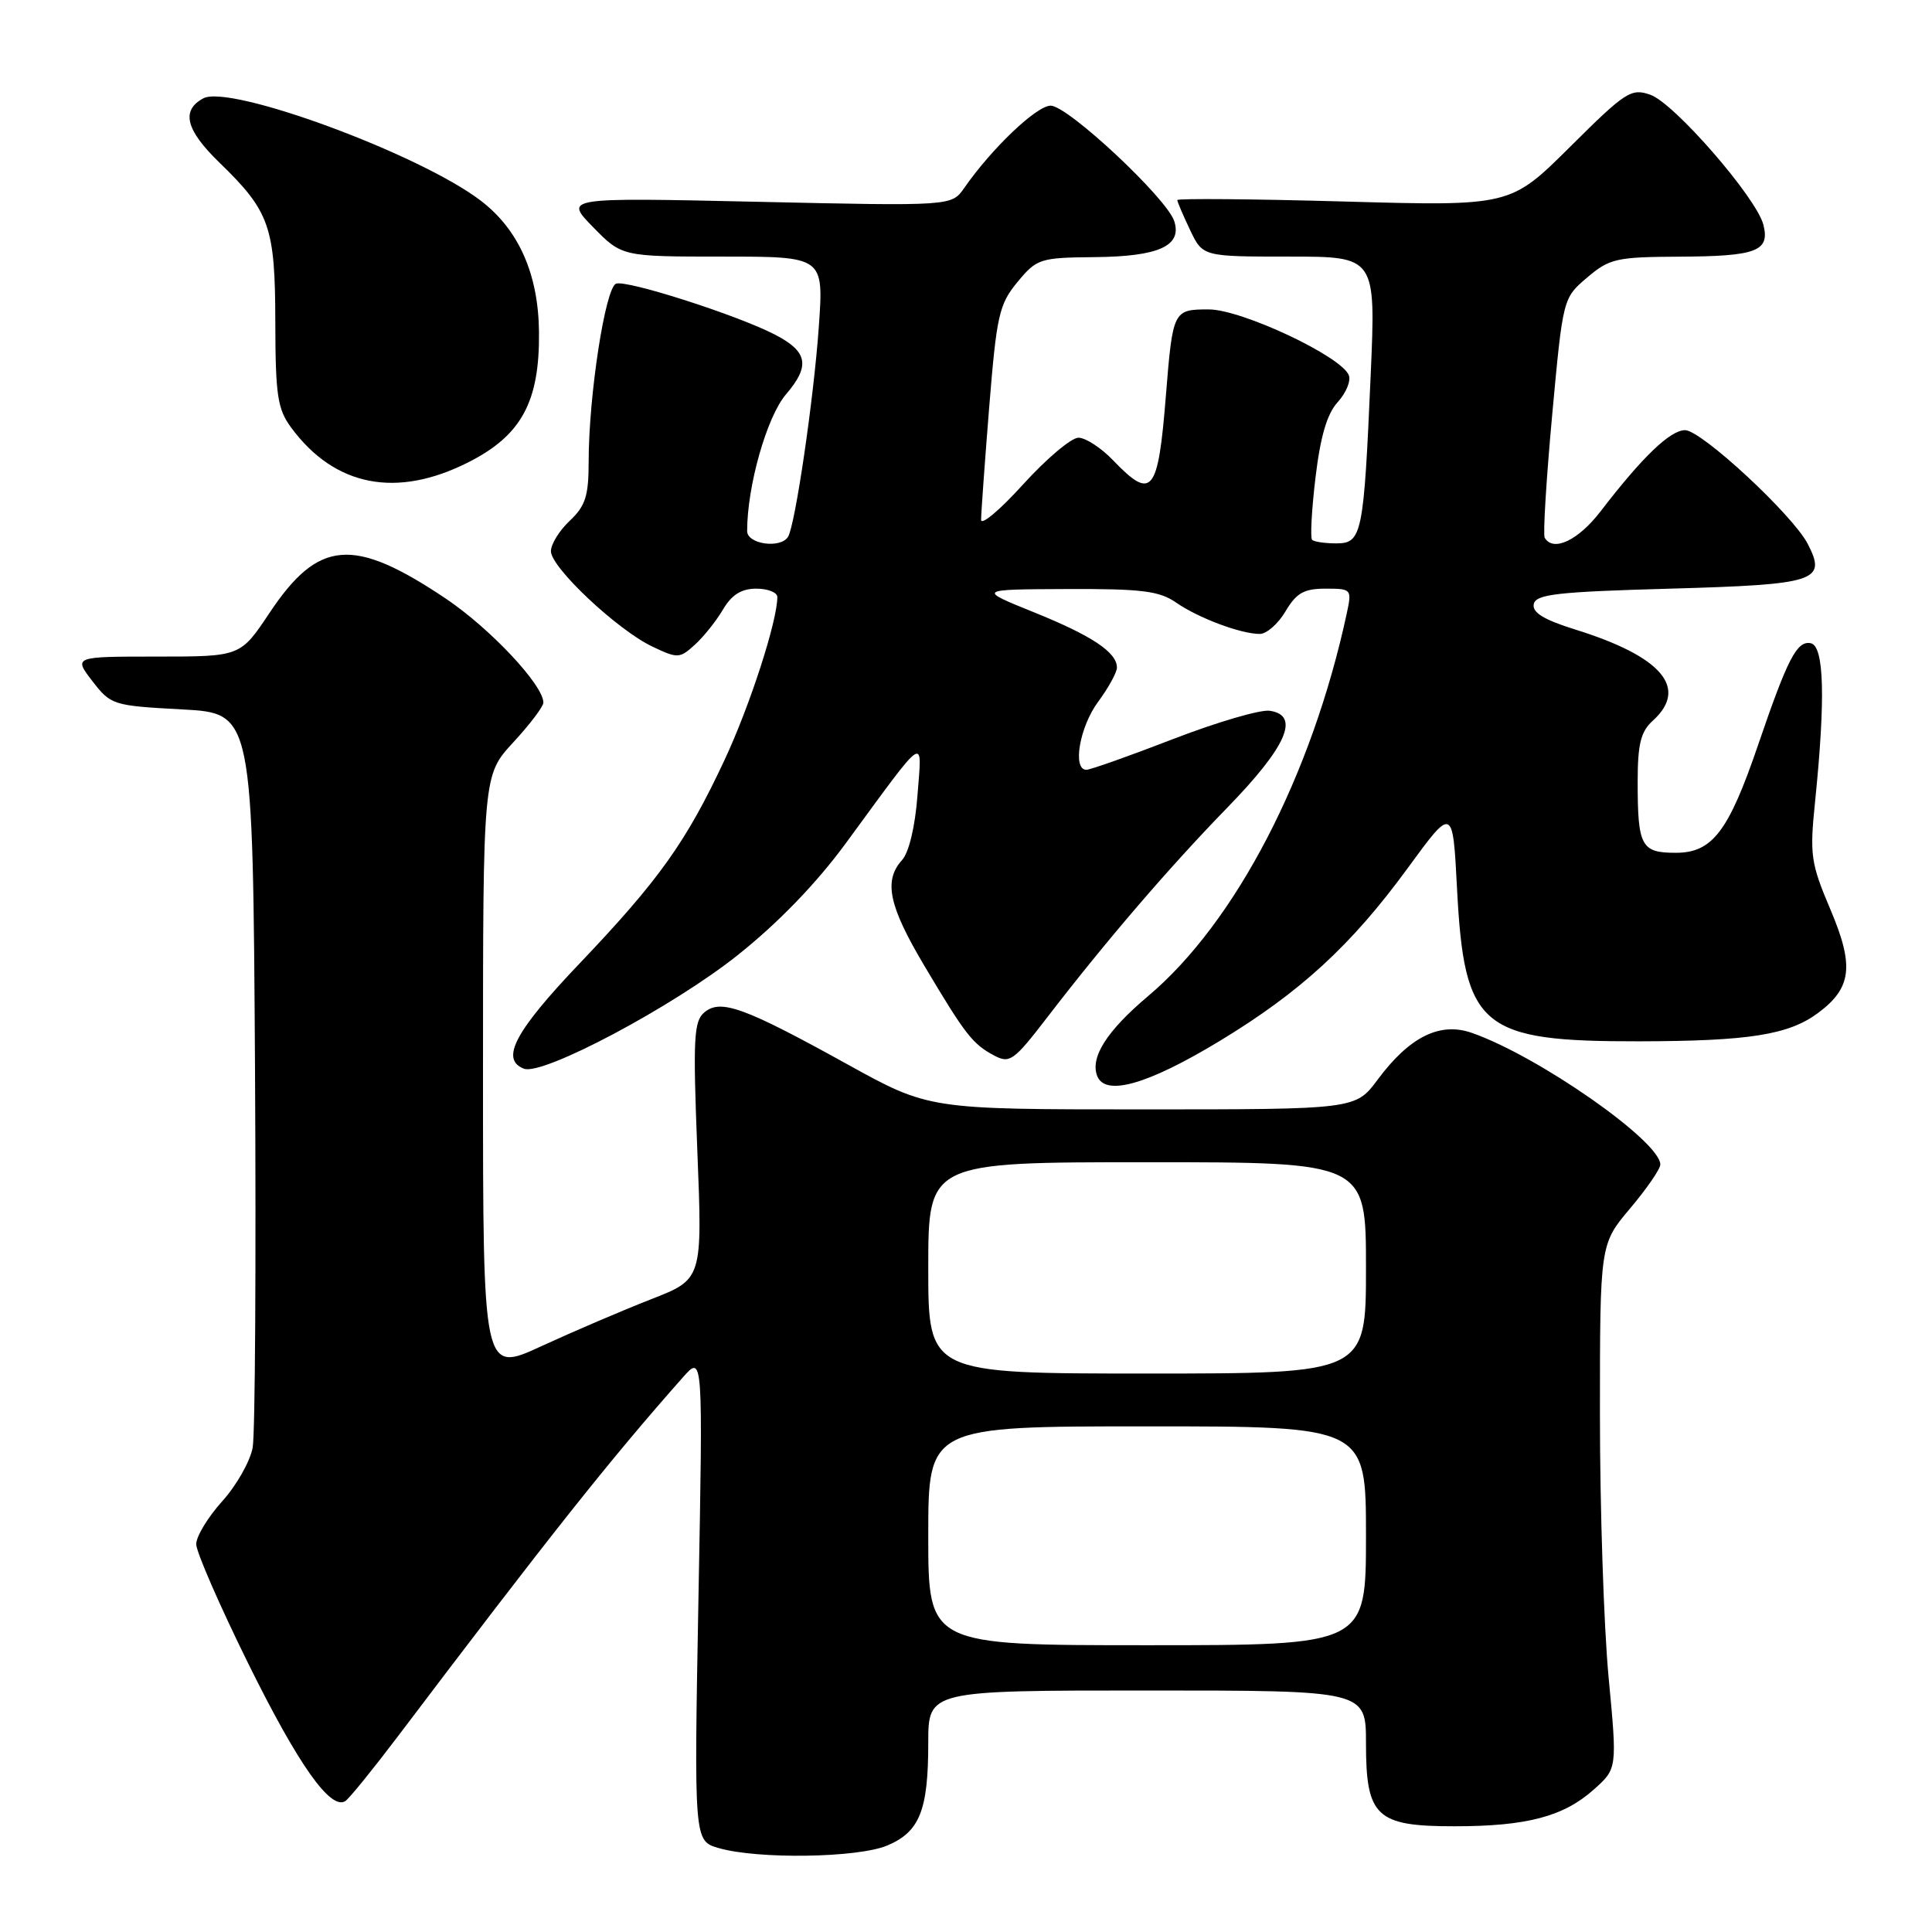 <?xml version="1.0" encoding="UTF-8" standalone="no"?>
<!DOCTYPE svg PUBLIC "-//W3C//DTD SVG 1.1//EN" "http://www.w3.org/Graphics/SVG/1.1/DTD/svg11.dtd" >
<svg xmlns="http://www.w3.org/2000/svg" xmlns:xlink="http://www.w3.org/1999/xlink" version="1.1" viewBox="0 0 256 256">
 <g >
 <path fill="currentColor"
d=" M 117.54 244.55 C 121.86 242.74 123.00 239.90 123.00 230.93 C 123.00 224.00 123.00 224.00 152.00 224.00 C 181.00 224.00 181.00 224.00 181.00 231.00 C 181.00 240.73 182.36 242.00 192.75 241.99 C 202.31 241.99 207.19 240.70 211.20 237.11 C 214.29 234.35 214.29 234.35 213.15 222.27 C 212.52 215.62 212.00 199.99 212.00 187.52 C 212.00 164.86 212.00 164.86 216.00 160.12 C 218.20 157.51 220.00 154.90 220.00 154.31 C 220.00 151.23 203.83 139.93 195.02 136.86 C 190.79 135.38 186.77 137.38 182.56 143.04 C 179.62 147.00 179.62 147.00 151.35 147.00 C 123.09 147.00 123.09 147.00 112.29 141.03 C 98.62 133.47 95.50 132.34 93.35 134.13 C 91.93 135.30 91.81 137.52 92.40 152.48 C 93.08 169.50 93.08 169.50 86.29 172.15 C 82.55 173.61 76.01 176.41 71.75 178.37 C 64.00 181.95 64.00 181.95 64.00 142.34 C 64.00 102.72 64.00 102.72 68.00 98.38 C 70.20 96.00 72.00 93.62 72.00 93.10 C 72.00 90.77 64.92 83.24 59.03 79.29 C 46.78 71.09 42.19 71.48 35.68 81.26 C 31.85 87.00 31.85 87.00 20.80 87.00 C 9.74 87.00 9.74 87.00 12.24 90.25 C 14.69 93.42 14.96 93.51 24.12 94.00 C 33.50 94.50 33.50 94.50 33.79 141.50 C 33.94 167.35 33.81 189.99 33.48 191.81 C 33.15 193.63 31.34 196.83 29.44 198.93 C 27.55 201.03 26.00 203.58 26.00 204.61 C 26.00 205.63 29.12 212.78 32.93 220.50 C 39.53 233.85 43.78 239.87 45.75 238.66 C 46.24 238.35 49.30 234.59 52.55 230.30 C 72.93 203.36 80.79 193.46 90.49 182.50 C 93.15 179.50 93.15 179.50 92.55 211.72 C 91.96 243.93 91.96 243.93 95.23 244.88 C 100.43 246.38 113.63 246.18 117.54 244.55 Z  M 161.49 138.01 C 172.28 131.49 179.04 125.28 186.53 115.03 C 192.50 106.86 192.50 106.86 193.06 117.68 C 194.02 136.22 196.15 138.01 217.22 137.98 C 231.79 137.95 237.02 137.12 240.92 134.21 C 245.37 130.90 245.71 127.97 242.53 120.49 C 239.93 114.35 239.78 113.31 240.51 106.19 C 241.90 92.54 241.71 85.58 239.93 85.23 C 238.10 84.87 236.87 87.25 232.94 98.76 C 229.03 110.20 226.89 113.00 222.04 113.00 C 217.46 113.00 217.00 112.14 217.00 103.57 C 217.00 98.58 217.41 96.94 219.00 95.50 C 223.78 91.17 220.22 86.99 208.71 83.41 C 204.58 82.12 203.01 81.17 203.23 80.06 C 203.48 78.74 206.27 78.42 221.30 78.00 C 240.72 77.45 242.09 77.01 239.53 72.06 C 237.53 68.21 225.44 57.00 223.28 57.00 C 221.31 57.00 217.61 60.56 212.09 67.75 C 209.13 71.61 205.80 73.18 204.68 71.25 C 204.44 70.84 204.89 63.53 205.67 55.00 C 207.10 39.50 207.10 39.50 210.30 36.78 C 213.26 34.26 214.18 34.05 222.50 34.01 C 232.75 33.96 234.54 33.29 233.66 29.79 C 232.77 26.23 221.86 13.67 218.69 12.56 C 216.14 11.66 215.41 12.13 208.04 19.46 C 200.13 27.32 200.13 27.32 178.07 26.70 C 165.93 26.36 156.00 26.28 156.00 26.51 C 156.00 26.74 156.76 28.52 157.69 30.47 C 159.37 34.00 159.37 34.00 170.84 34.00 C 182.31 34.00 182.31 34.00 181.62 49.75 C 180.70 70.88 180.47 72.00 177.05 72.00 C 175.56 72.00 174.12 71.79 173.86 71.53 C 173.60 71.26 173.80 67.55 174.31 63.28 C 174.96 57.83 175.84 54.84 177.24 53.30 C 178.35 52.09 179.02 50.48 178.73 49.73 C 177.76 47.22 164.53 41.00 160.17 41.00 C 155.45 41.00 155.40 41.10 154.48 52.50 C 153.45 65.37 152.64 66.36 147.50 61.00 C 145.92 59.35 143.85 58.00 142.90 58.00 C 141.95 58.00 138.66 60.78 135.58 64.17 C 132.51 67.56 130.00 69.68 130.00 68.87 C 130.00 68.06 130.48 61.37 131.07 54.00 C 132.06 41.76 132.38 40.33 134.82 37.37 C 137.39 34.27 137.80 34.14 145.06 34.07 C 153.53 33.99 156.64 32.59 155.60 29.32 C 154.64 26.29 141.50 14.00 139.22 14.00 C 137.36 14.00 131.43 19.64 127.77 24.90 C 126.10 27.31 126.10 27.31 100.43 26.74 C 74.76 26.17 74.76 26.17 78.58 30.09 C 82.41 34.00 82.41 34.00 95.78 34.00 C 109.15 34.00 109.15 34.00 108.50 43.25 C 107.84 52.75 105.37 69.59 104.42 71.13 C 103.43 72.73 99.00 72.11 99.00 70.37 C 99.00 64.40 101.61 55.21 104.15 52.25 C 107.39 48.47 107.04 46.59 102.67 44.33 C 97.68 41.75 83.02 37.05 81.63 37.59 C 80.20 38.14 78.00 52.44 78.00 61.19 C 78.00 65.72 77.57 67.05 75.50 69.00 C 74.12 70.29 73.00 72.11 73.00 73.04 C 73.00 75.19 81.79 83.46 86.43 85.67 C 89.79 87.27 90.06 87.26 92.05 85.45 C 93.21 84.41 94.89 82.30 95.79 80.78 C 96.96 78.80 98.23 78.00 100.22 78.00 C 101.75 78.00 103.00 78.50 103.00 79.11 C 103.00 82.29 99.38 93.48 96.02 100.67 C 90.94 111.54 87.36 116.57 76.83 127.63 C 68.22 136.66 66.25 140.39 69.43 141.61 C 71.91 142.56 89.18 133.39 97.76 126.55 C 103.11 122.29 108.16 117.07 112.07 111.74 C 122.96 96.90 122.17 97.42 121.57 105.39 C 121.26 109.52 120.44 112.97 119.52 113.97 C 117.06 116.70 117.76 120.04 122.50 128.00 C 127.91 137.10 128.87 138.34 131.73 139.86 C 133.79 140.96 134.33 140.57 138.73 134.85 C 146.53 124.70 154.89 114.97 162.64 107.00 C 170.51 98.91 172.32 94.77 168.24 94.18 C 167.00 94.00 161.24 95.69 155.44 97.93 C 149.65 100.17 144.48 102.00 143.95 102.00 C 142.07 102.00 143.05 96.32 145.50 93.00 C 146.88 91.14 148.00 89.09 148.00 88.46 C 148.00 86.44 144.70 84.24 137.00 81.13 C 129.50 78.10 129.50 78.10 141.35 78.05 C 151.29 78.01 153.62 78.30 155.85 79.85 C 158.79 81.89 164.41 84.00 166.93 84.00 C 167.83 84.00 169.37 82.65 170.34 81.00 C 171.78 78.57 172.78 78.00 175.64 78.00 C 179.09 78.00 179.14 78.07 178.46 81.25 C 173.83 102.76 163.75 122.19 152.14 131.98 C 146.66 136.60 144.44 140.09 145.38 142.56 C 146.44 145.31 152.02 143.73 161.49 138.01 Z  M 62.07 61.25 C 69.10 57.69 71.51 53.25 71.42 44.00 C 71.34 36.30 68.73 30.42 63.69 26.58 C 55.60 20.40 30.47 11.14 26.94 13.03 C 23.96 14.63 24.61 17.22 29.08 21.55 C 35.75 28.01 36.46 30.04 36.48 42.67 C 36.50 52.42 36.77 54.20 38.59 56.67 C 44.36 64.48 52.55 66.07 62.07 61.25 Z  M 123.00 203.50 C 123.00 189.00 123.00 189.00 152.00 189.00 C 181.00 189.00 181.00 189.00 181.00 203.50 C 181.00 218.00 181.00 218.00 152.00 218.00 C 123.00 218.00 123.00 218.00 123.00 203.50 Z  M 123.00 168.00 C 123.00 154.00 123.00 154.00 152.00 154.00 C 181.00 154.00 181.00 154.00 181.00 168.00 C 181.00 182.00 181.00 182.00 152.00 182.00 C 123.00 182.00 123.00 182.00 123.00 168.00 Z "/>
</g>
</svg>